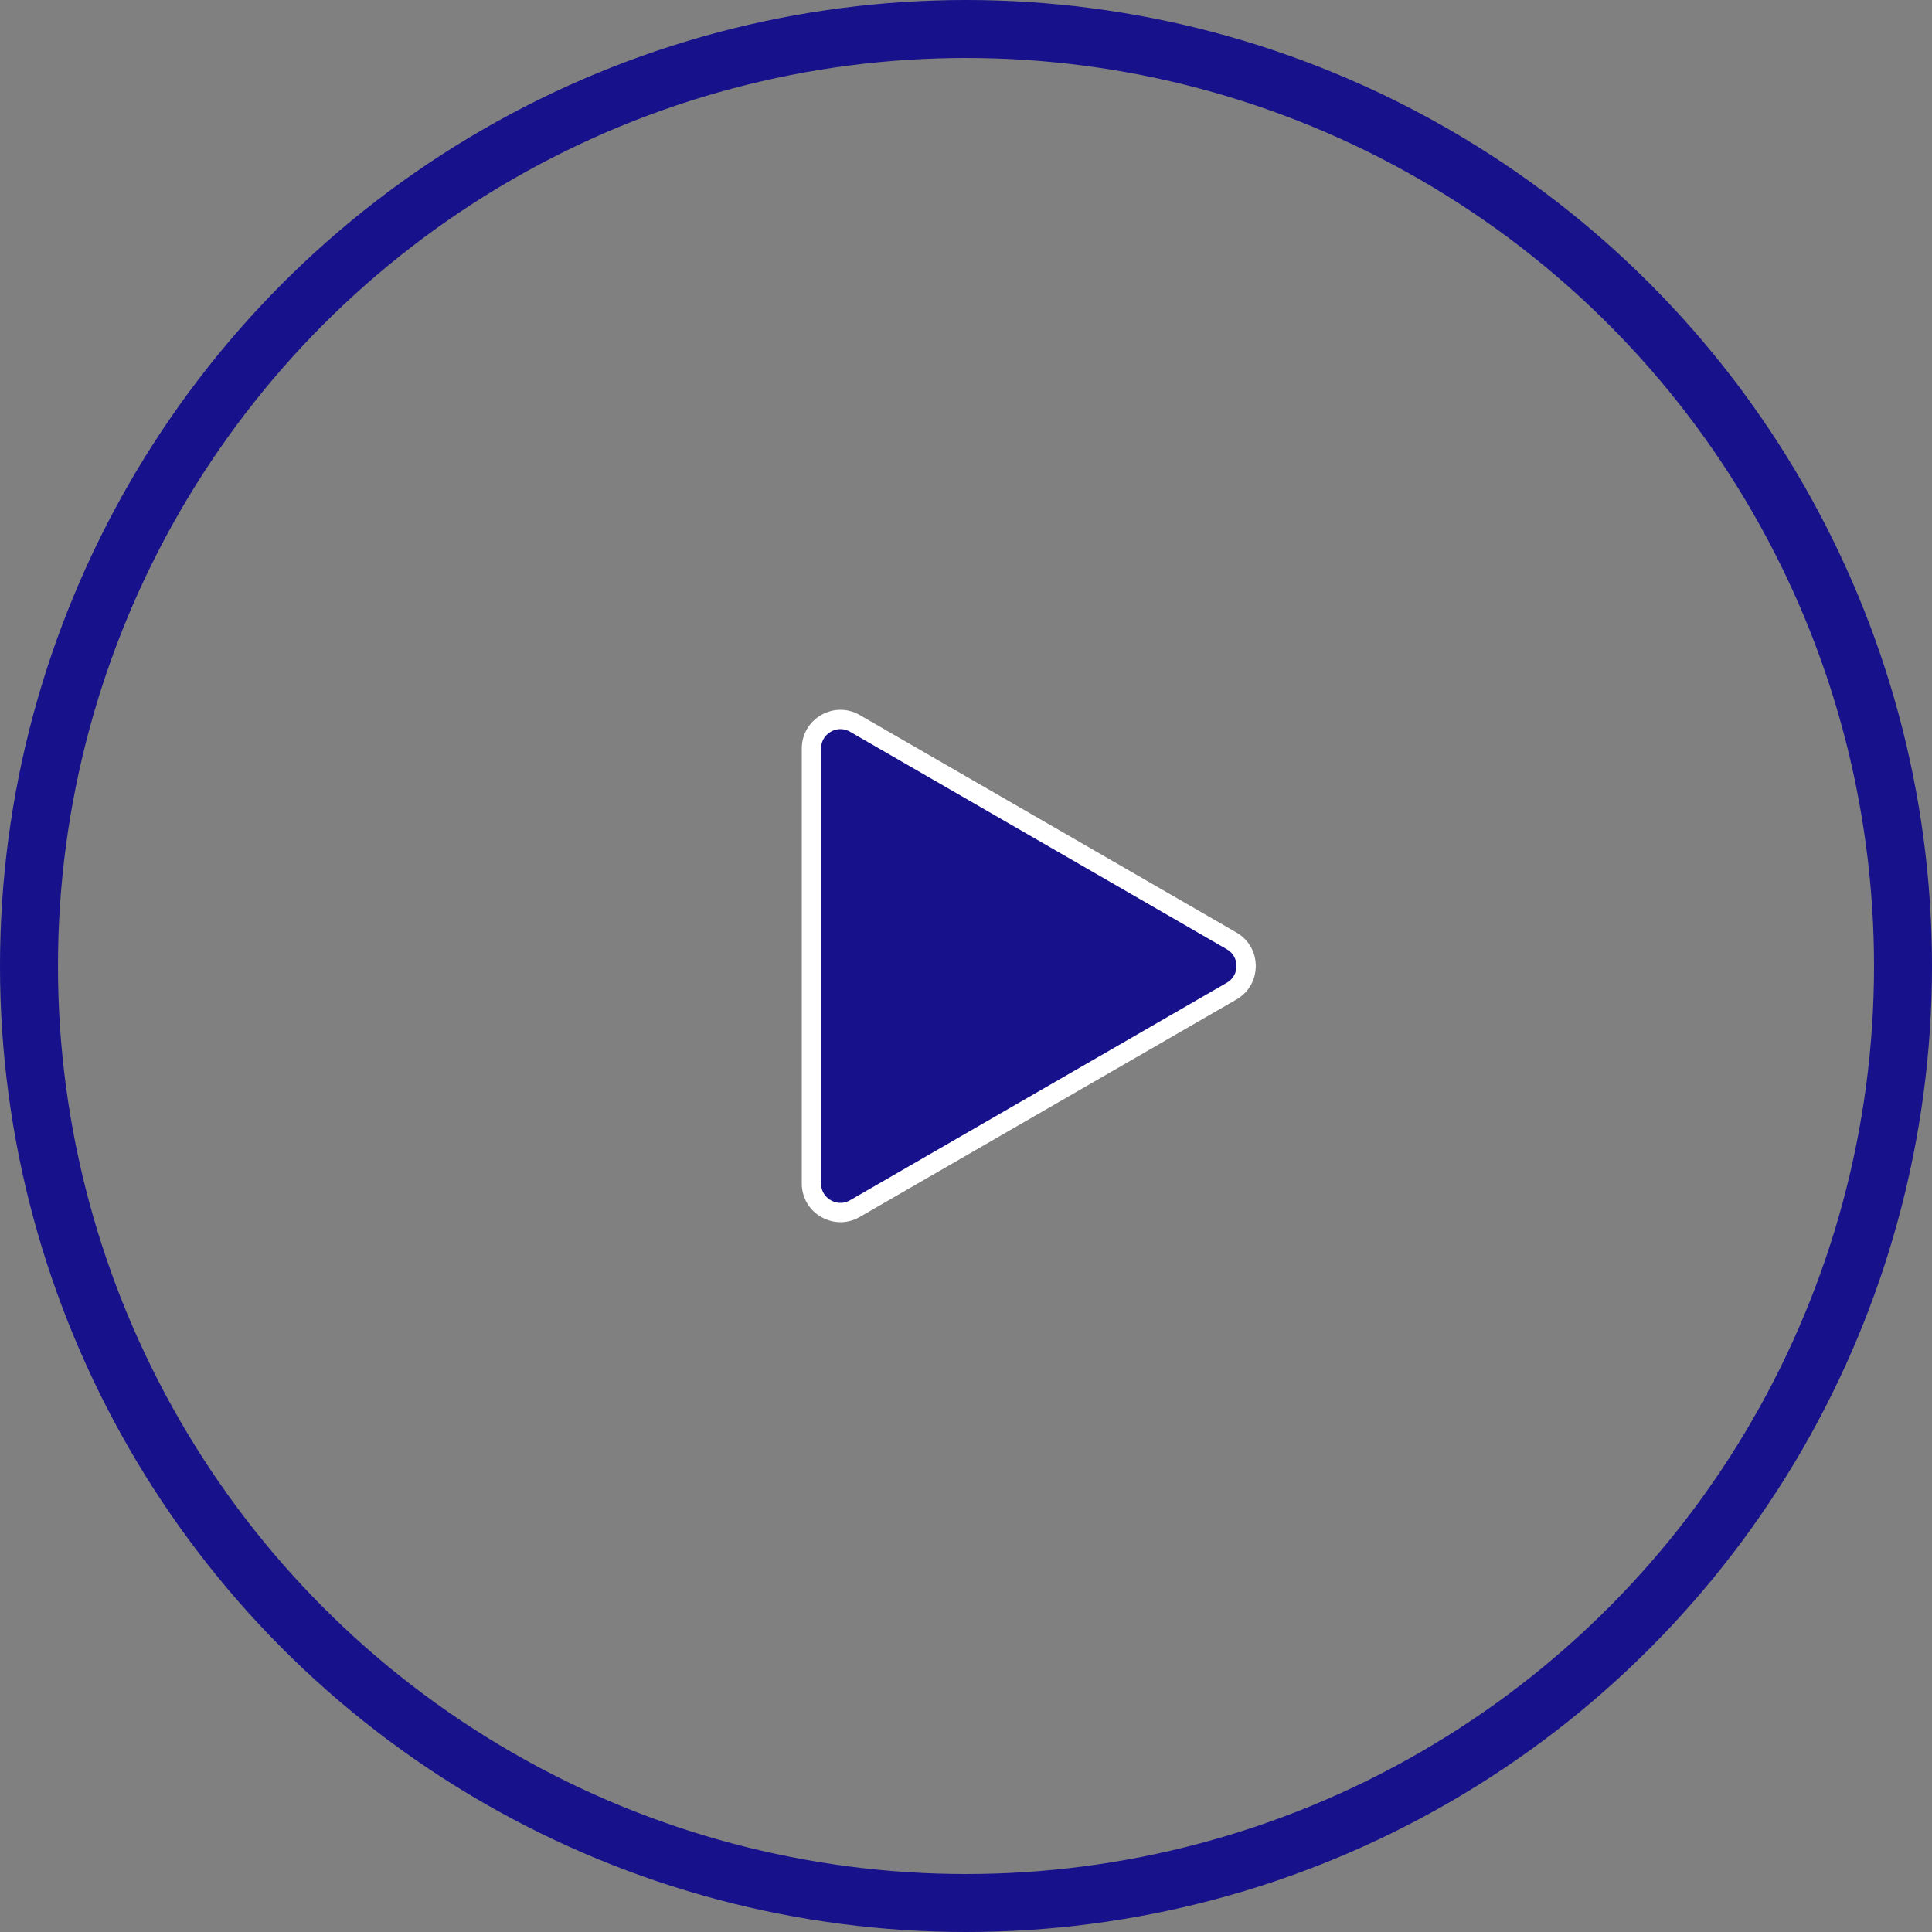 <svg width="100" height="100" viewBox="0 0 100 100" fill="none" xmlns="http://www.w3.org/2000/svg">
<rect x="0" y="0" width="100" height="100" fill="#808080" stroke="none"/>
<circle cx="50" cy="50" r="48.5" stroke="#17118B" stroke-width="3"/>
<path d="M63.75 51.299C64.75 50.722 64.75 49.278 63.75 48.701L44.25 37.443C43.25 36.865 42 37.587 42 38.742L42 61.258C42 62.413 43.25 63.135 44.25 62.557L63.75 51.299Z" fill="#17118B" stroke="white" stroke-linejoin="round"/>
</svg>

